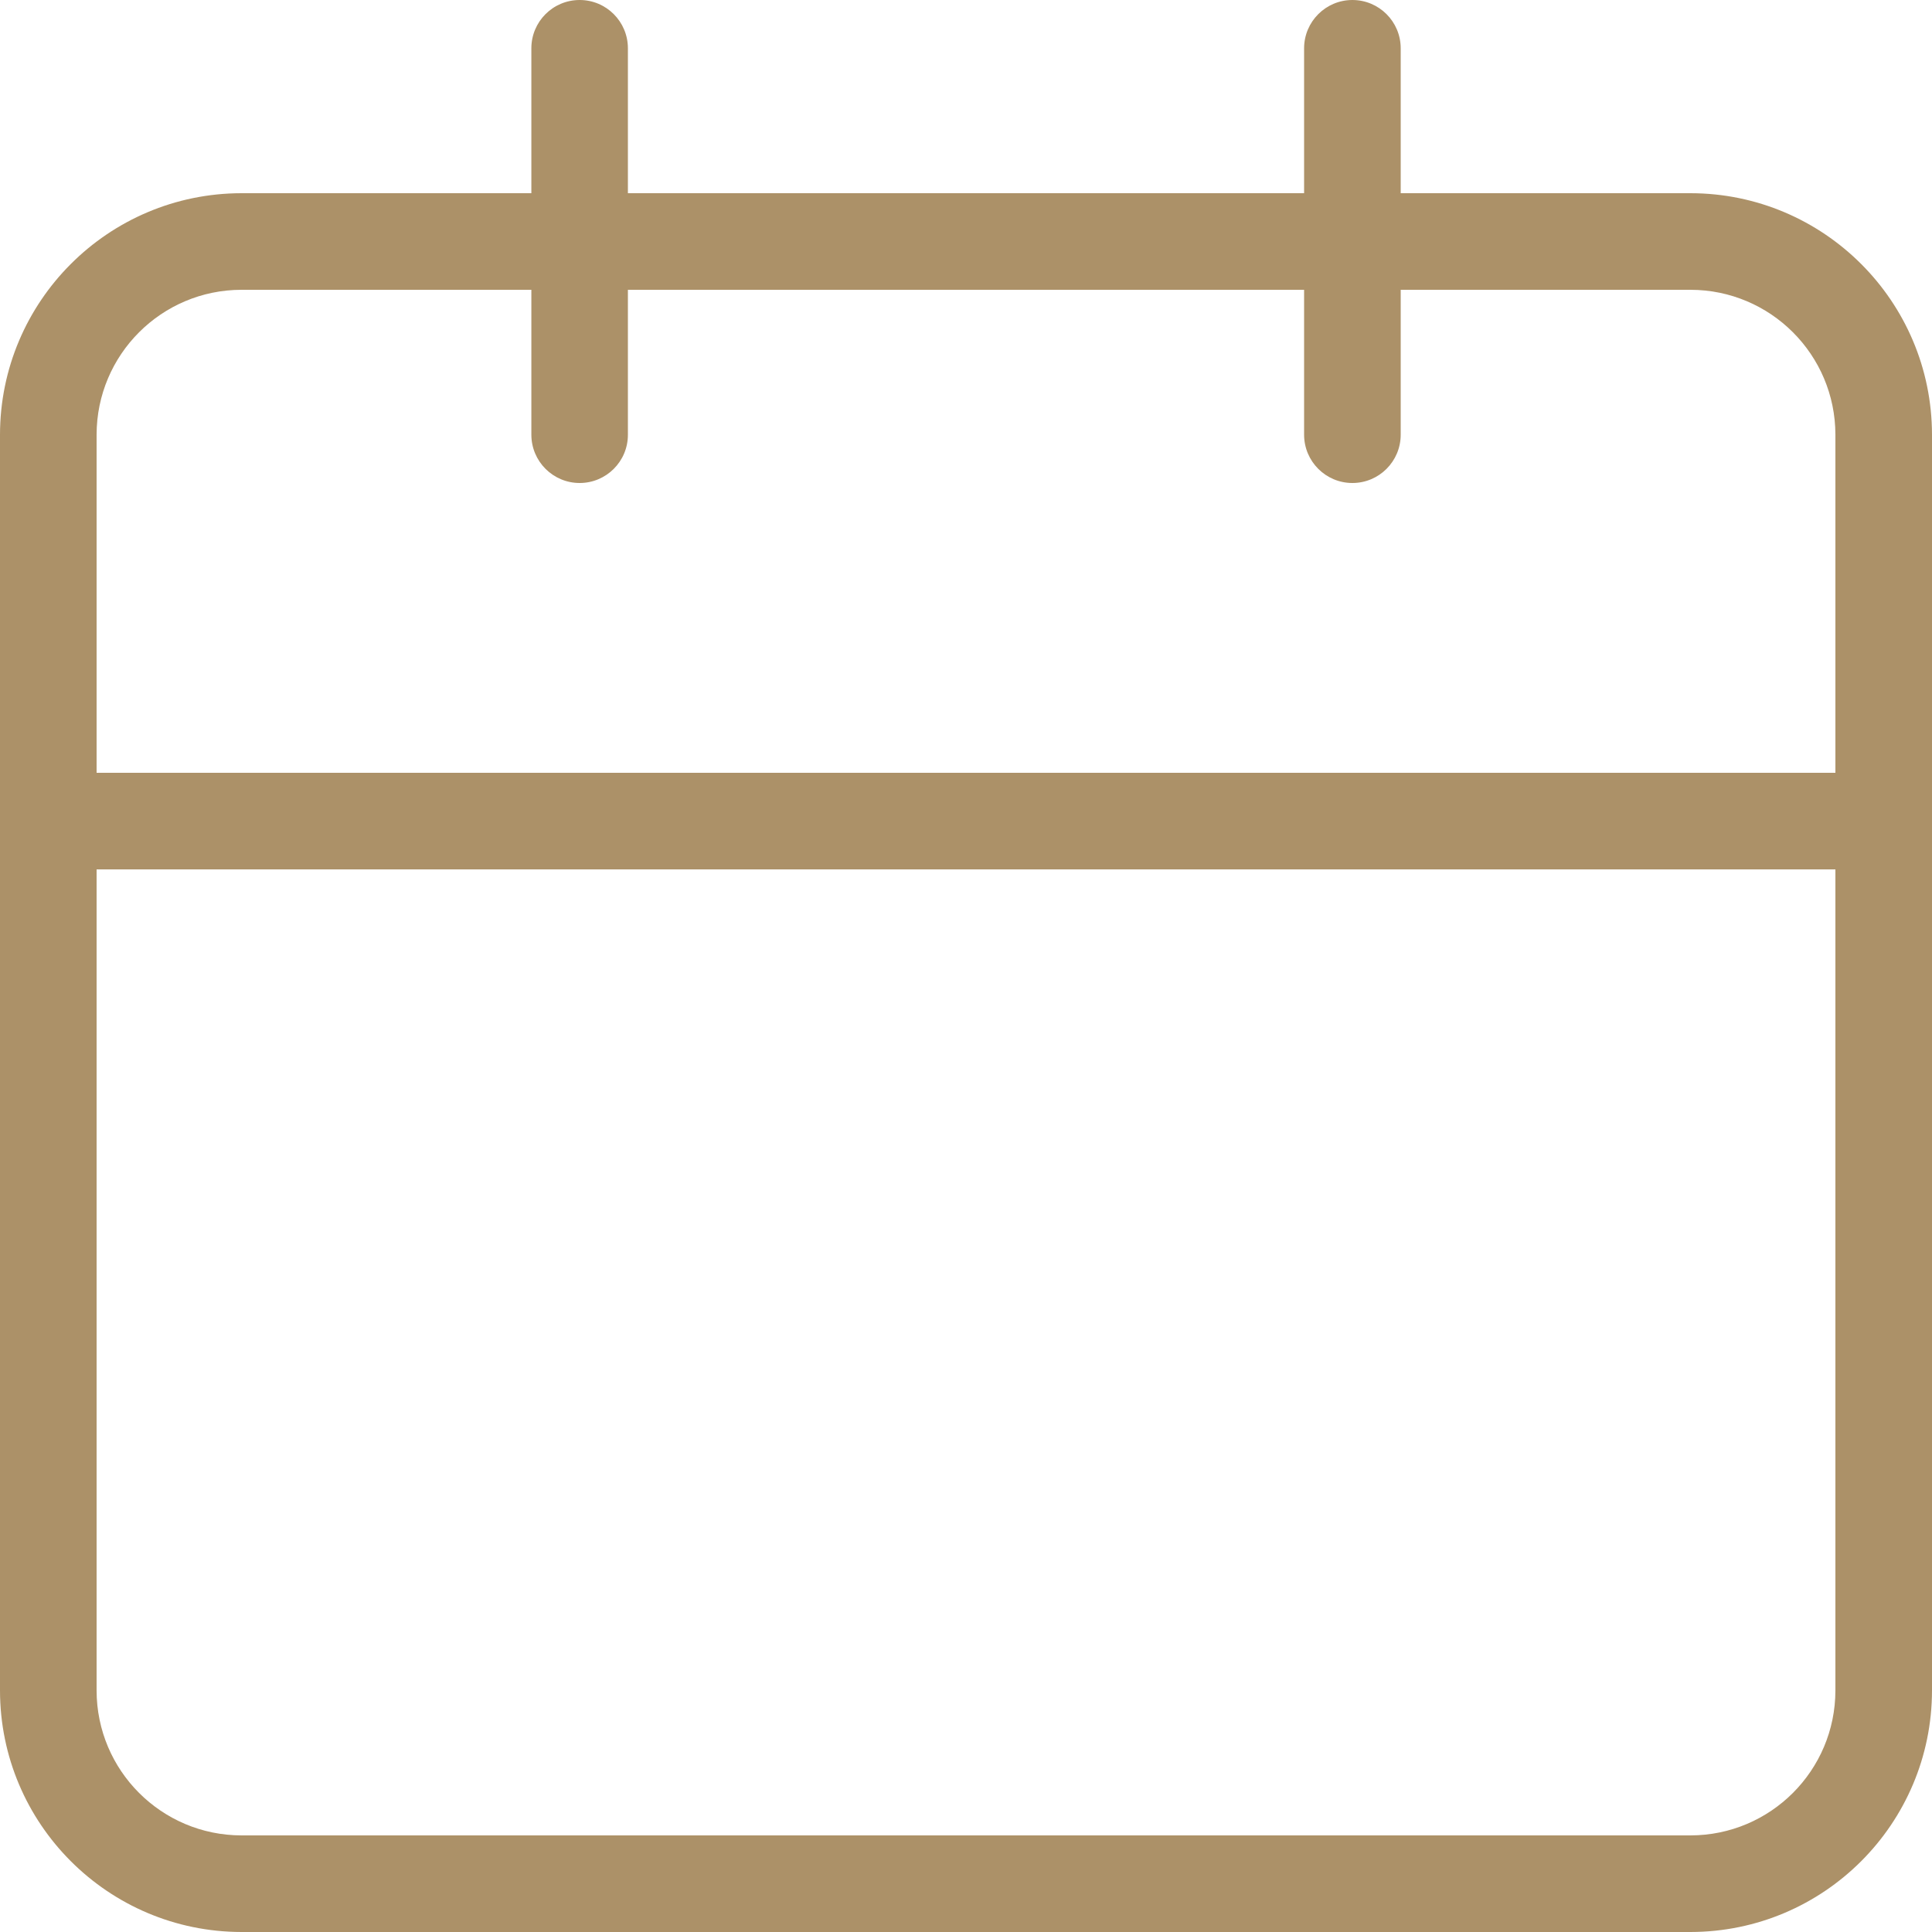 <svg width="30" height="30" viewBox="0 0 30 30" fill="none" xmlns="http://www.w3.org/2000/svg">
<path d="M26.25 3H21.75V0.75C21.75 0.336 21.414 0 21 0C20.586 0 20.25 0.336 20.25 0.75V3H9.75V0.75C9.75 0.336 9.415 0 9.001 0C8.586 0 8.251 0.336 8.251 0.75V3H3.75C1.68 3.002 0.002 4.68 0 6.75V26.25C0.002 28.32 1.68 29.998 3.75 30H26.25C28.32 29.998 29.998 28.32 30 26.25V6.75C29.998 4.68 28.32 3.002 26.25 3ZM28.5 26.25C28.499 27.492 27.492 28.499 26.25 28.5H3.75C2.508 28.499 1.501 27.492 1.5 26.25V13.5H28.5V26.25ZM28.5 12H1.5V6.75C1.501 5.508 2.508 4.501 3.75 4.5H8.251V6.75C8.251 7.164 8.587 7.5 9.001 7.5C9.414 7.5 9.751 7.164 9.75 6.75V4.5H20.25V6.75C20.25 7.164 20.586 7.5 21 7.5C21.414 7.5 21.75 7.164 21.75 6.75V4.5H26.25C27.492 4.501 28.499 5.508 28.5 6.75V12Z" fill="#AC9168"/>
</svg>
